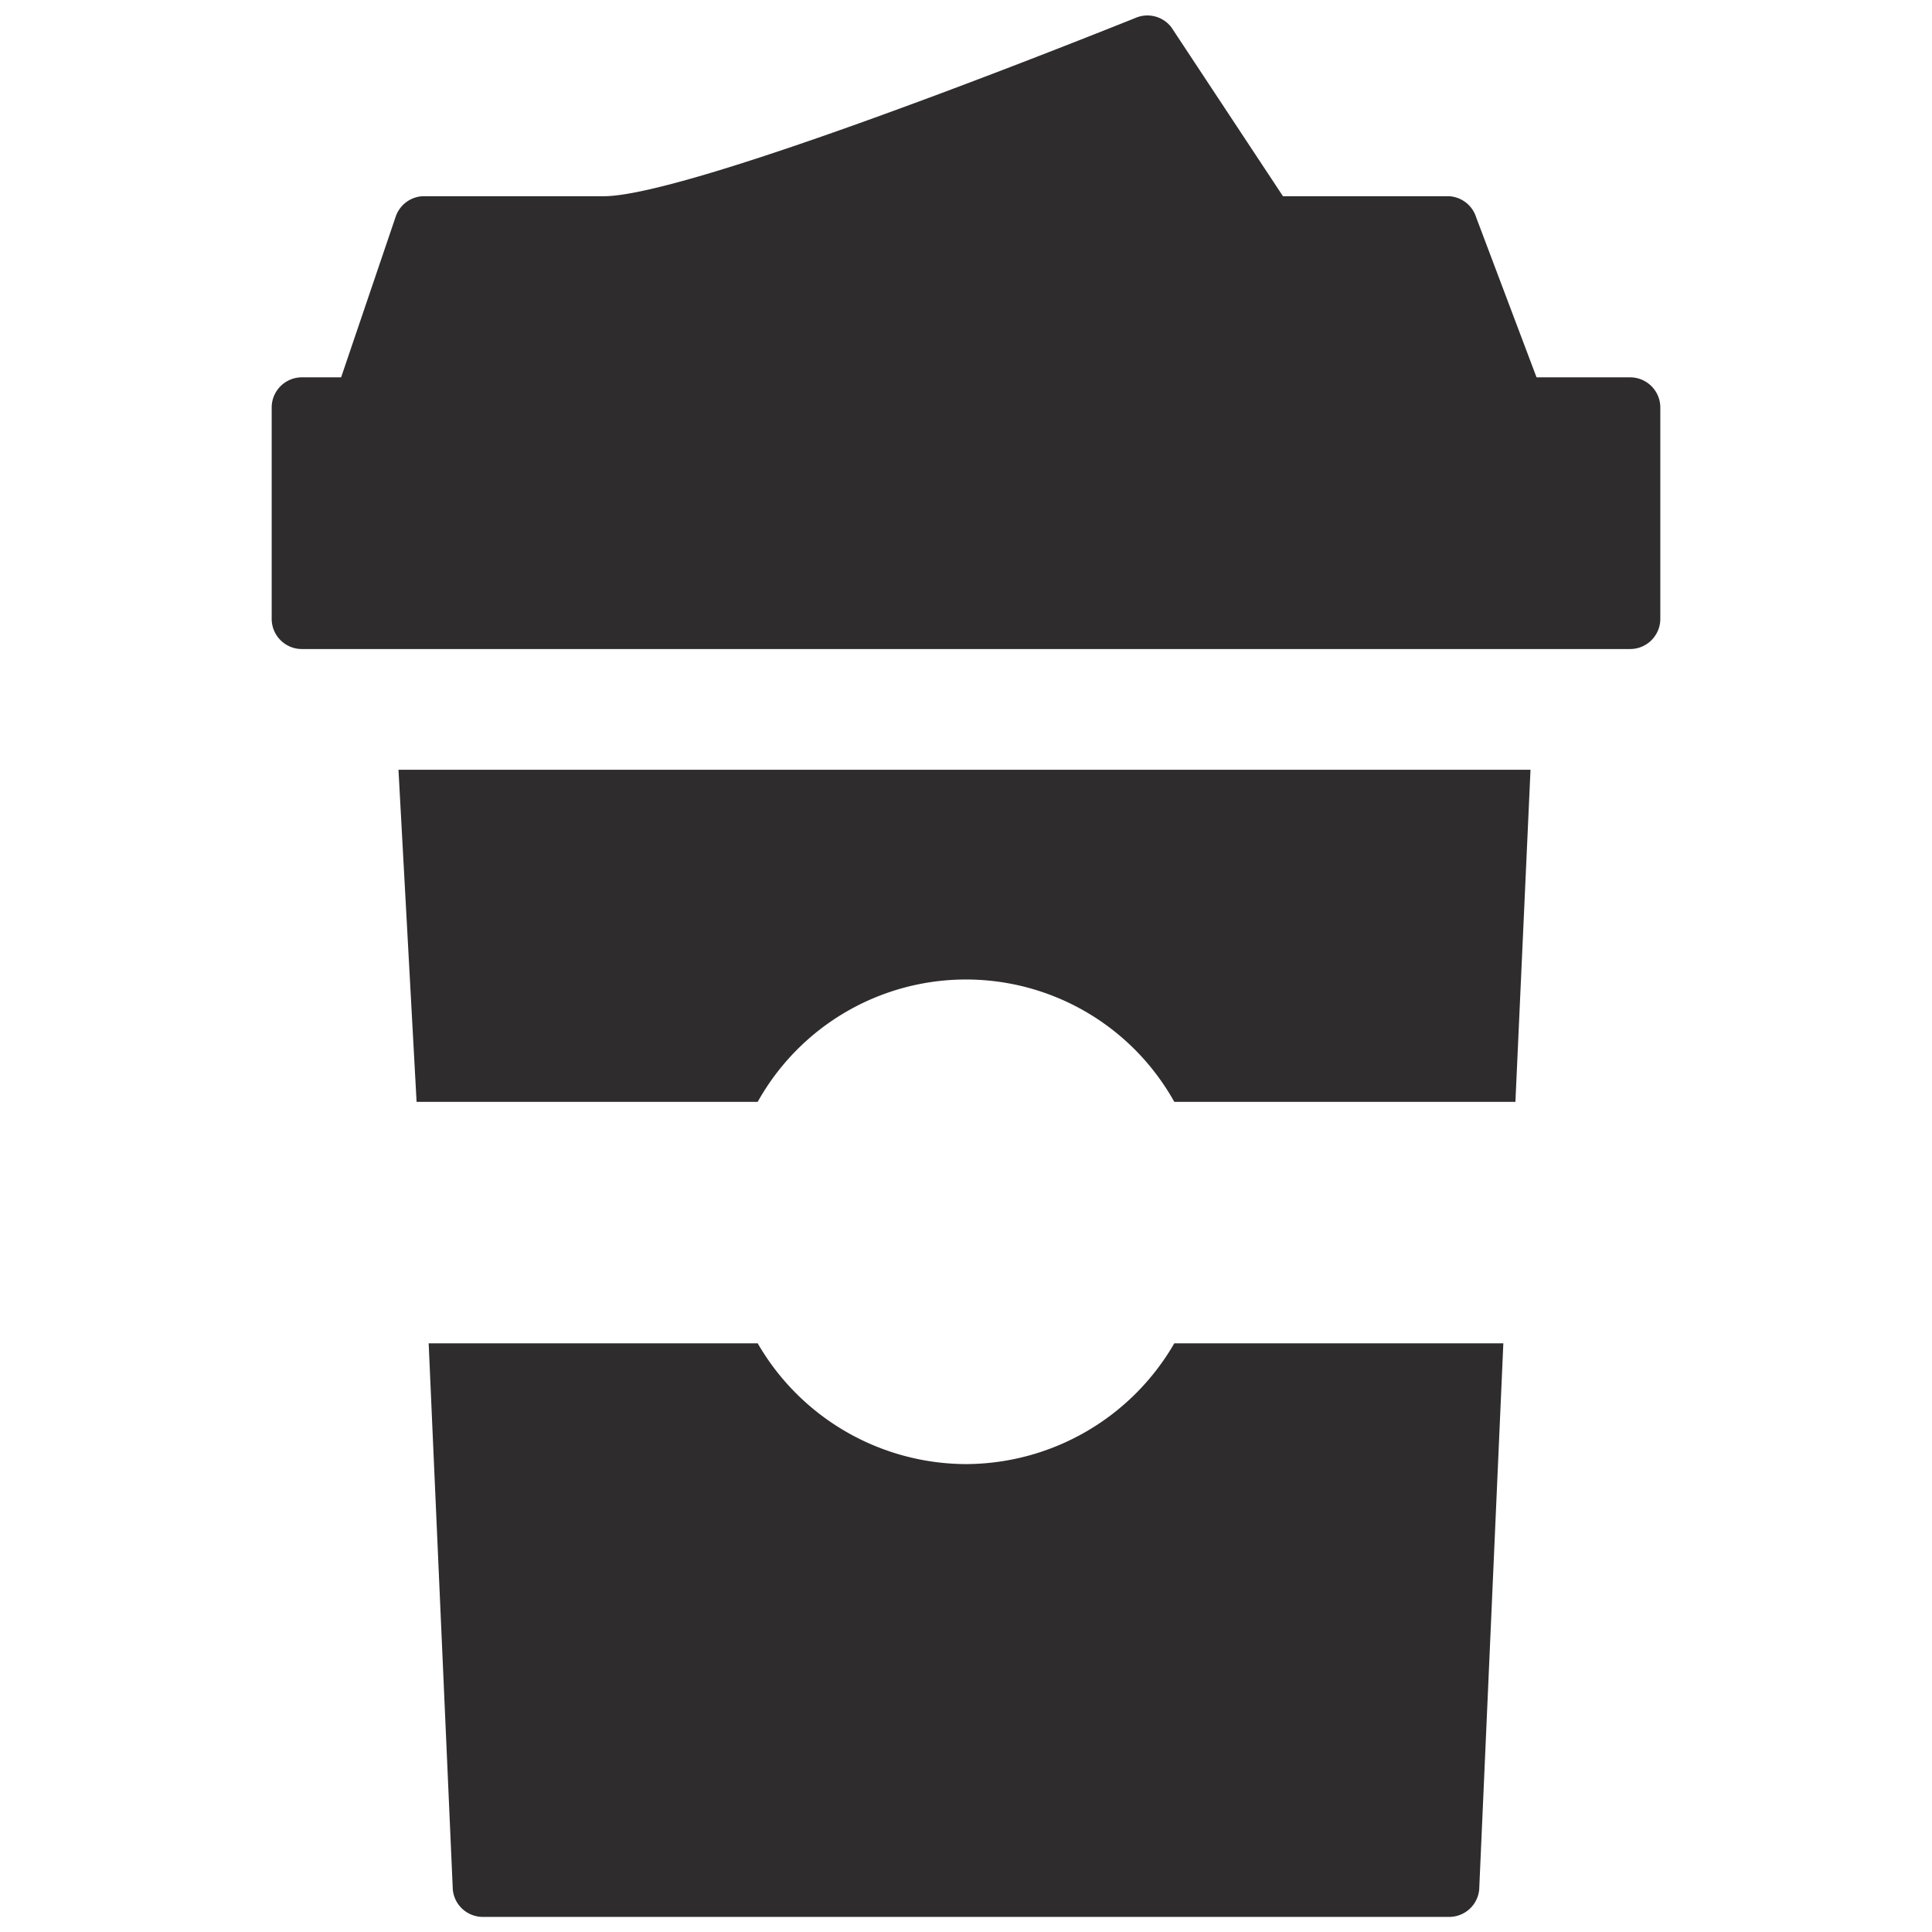 <svg viewBox="0 0 64 64" xmlns="http://www.w3.org/2000/svg"><g fill="#2e2c2d"><path d="m54 12.5h-3.1l-2-5.3a1 1 0 0 0 -.9-.7h-5.5l-3.7-5.6a1 1 0 0 0 -1.2-.3c-4 1.6-15 5.9-17.6 5.9h-6a1 1 0 0 0 -.9.7l-1.8 5.3h-1.3a1 1 0 0 0 -1 1v7a1 1 0 0 0 1 1h44a1 1 0 0 0 1-1v-7a1 1 0 0 0 -1-1z"/><path d="m32 48.5a8 8 0 0 1 -6.9-4h-10.9l.8 18.1a1 1 0 0 0 1 .9h32a1 1 0 0 0 1-.9l.8-18.1h-10.9a8 8 0 0 1 -6.9 4zm-18.2-12h11.3a7.9 7.9 0 0 1 13.8 0h11.3l.5-11h-37.5z"/></g></svg>